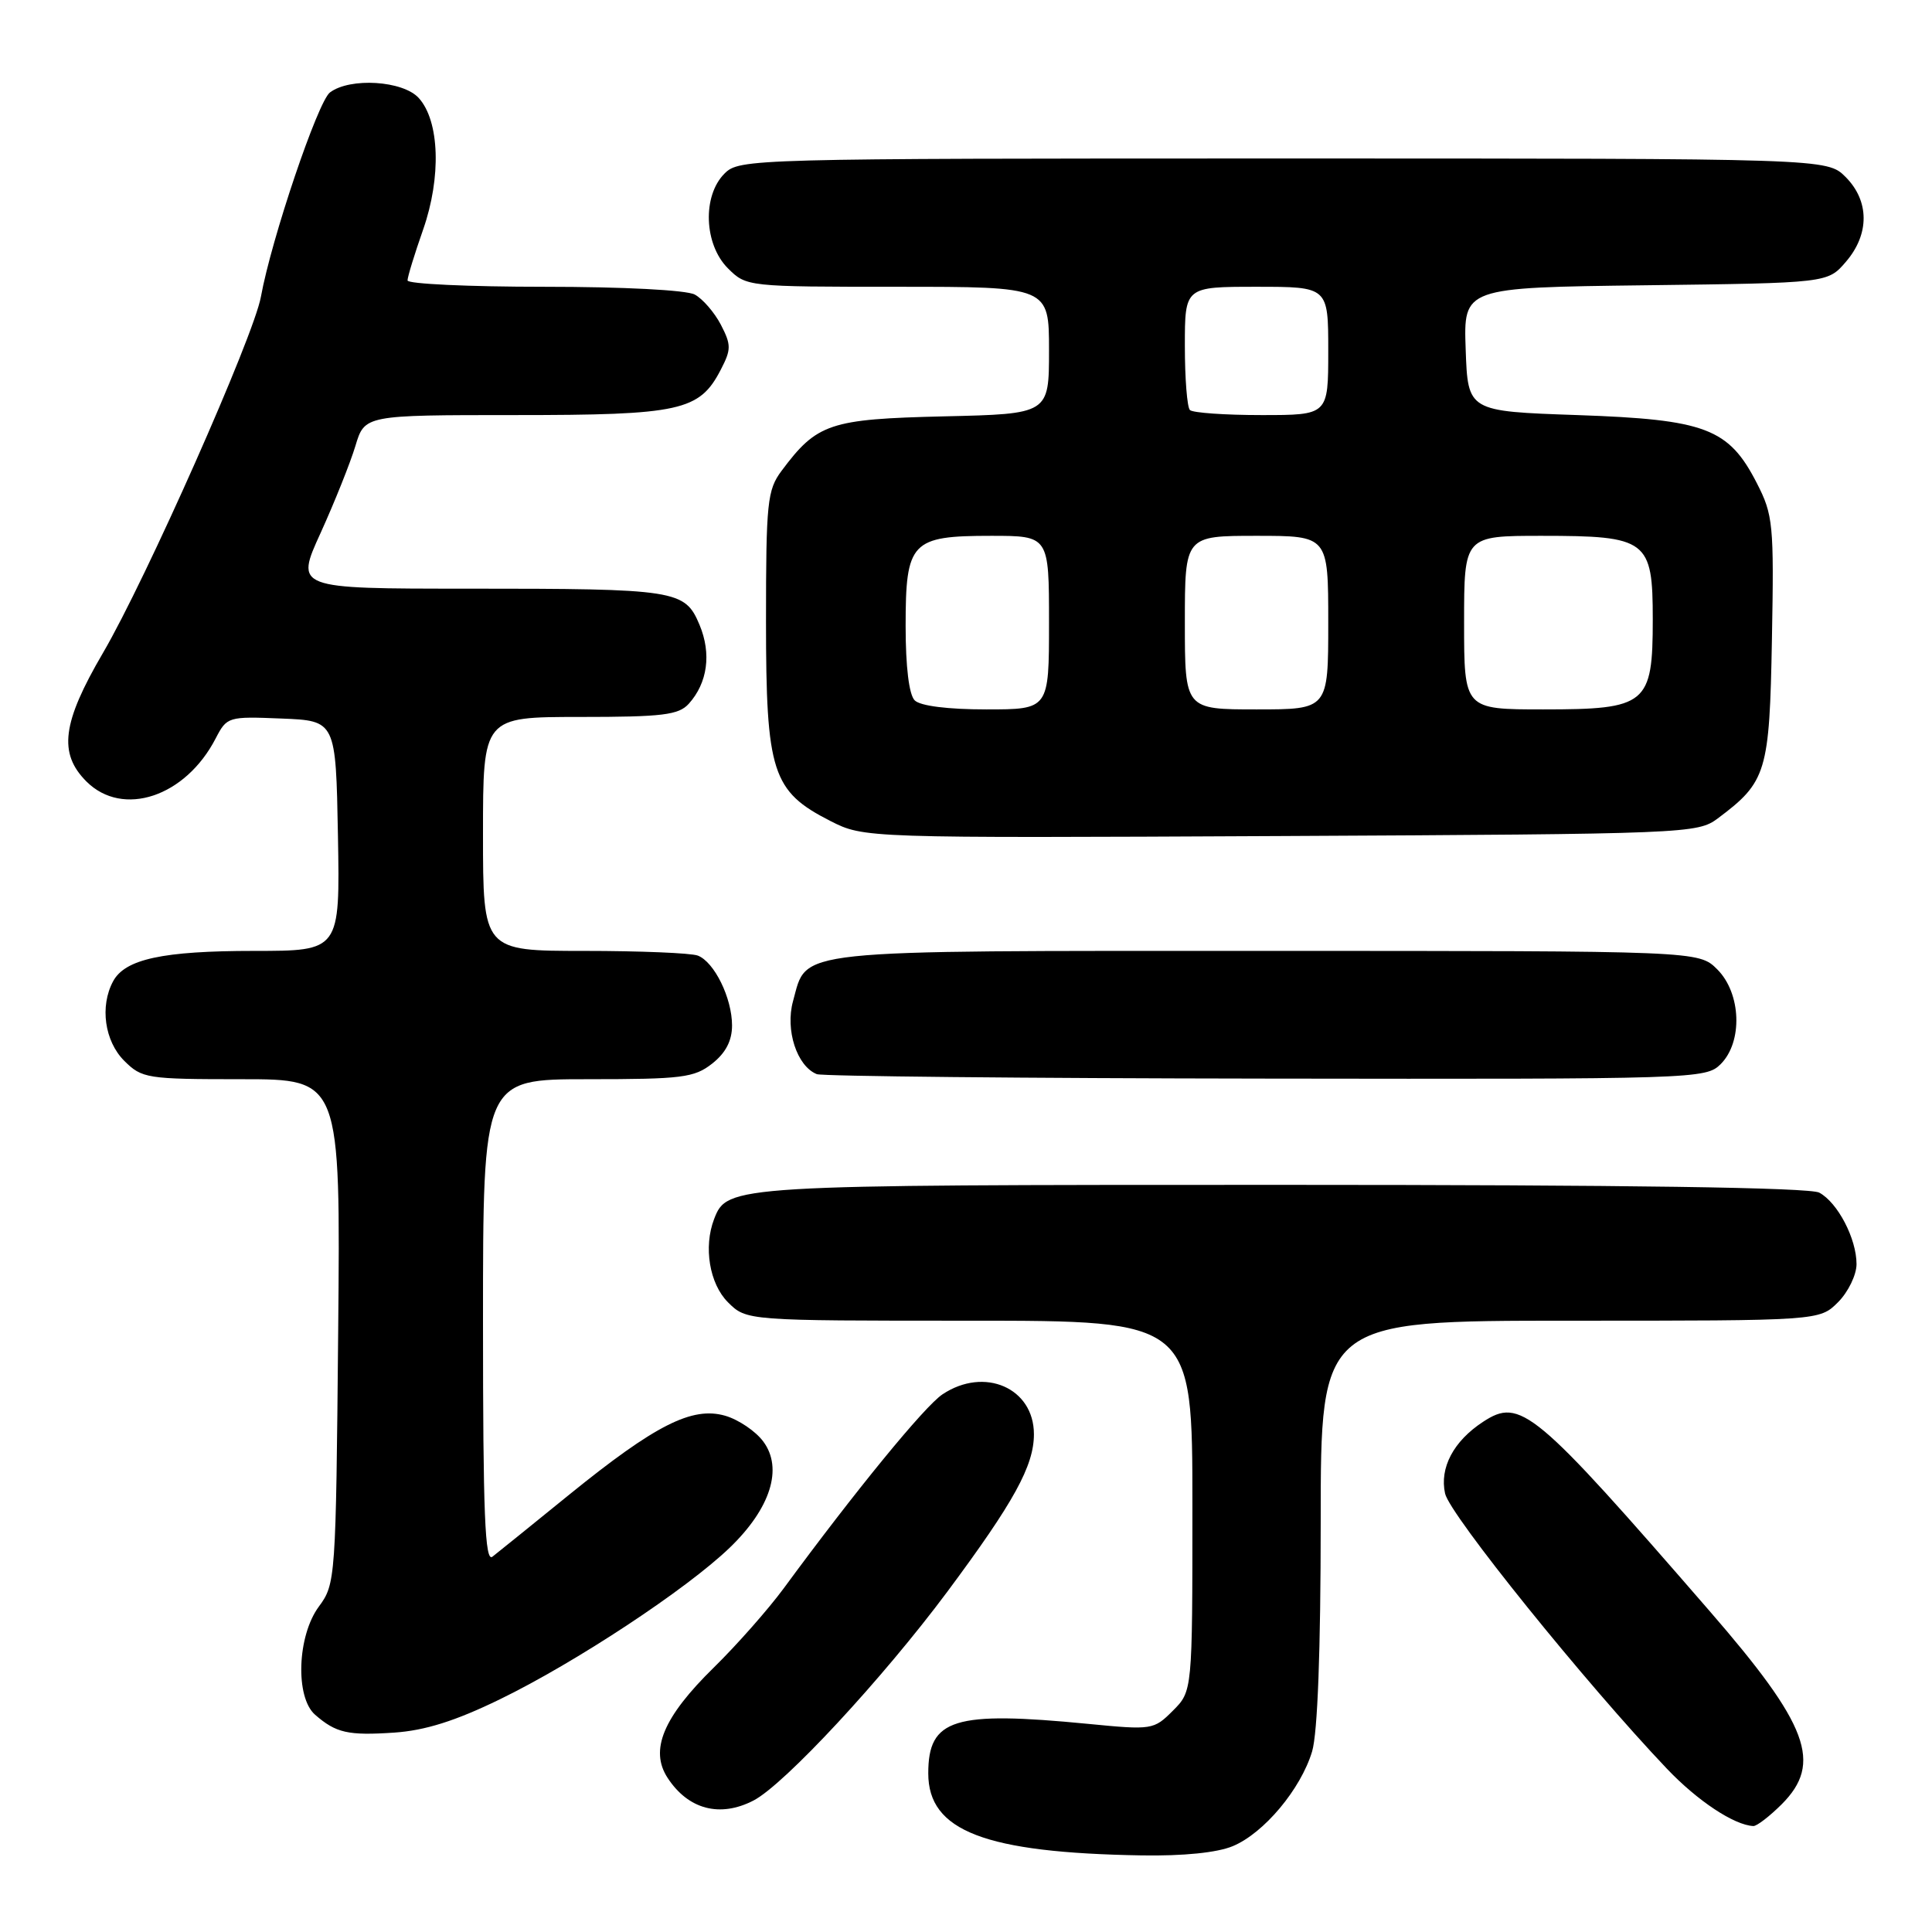 <?xml version="1.0" encoding="UTF-8" standalone="no"?>
<!DOCTYPE svg PUBLIC "-//W3C//DTD SVG 1.1//EN" "http://www.w3.org/Graphics/SVG/1.1/DTD/svg11.dtd" >
<svg xmlns="http://www.w3.org/2000/svg" xmlns:xlink="http://www.w3.org/1999/xlink" version="1.1" viewBox="0 0 256 256">
 <g >
 <path fill="currentColor"
d=" M 163.36 244.62 C 167.48 242.90 172.36 237.07 173.86 232.08 C 174.59 229.64 175.00 218.70 175.00 201.63 C 175.00 175.00 175.00 175.00 208.05 175.00 C 241.09 175.00 241.09 175.00 243.55 172.55 C 244.90 171.20 246.00 168.92 246.00 167.50 C 246.00 164.13 243.50 159.34 241.06 158.03 C 239.79 157.35 215.51 157.00 170.02 157.00 C 96.85 157.00 96.35 157.03 94.62 161.54 C 93.20 165.24 94.01 170.10 96.45 172.55 C 98.91 175.00 98.91 175.00 128.45 175.00 C 158.00 175.00 158.00 175.00 158.00 199.55 C 158.00 224.09 158.00 224.09 155.41 226.68 C 152.88 229.21 152.66 229.25 144.16 228.42 C 126.38 226.69 123.00 227.74 123.00 234.98 C 123.00 242.62 130.49 245.50 151.28 245.85 C 156.80 245.94 161.29 245.49 163.36 244.62 Z  M 236.08 239.08 C 241.53 233.62 239.65 228.59 226.53 213.47 C 203.26 186.65 201.46 185.16 196.51 188.40 C 192.60 190.96 190.73 194.49 191.48 197.90 C 192.09 200.70 210.13 223.07 220.87 234.36 C 224.93 238.63 229.78 241.84 232.33 241.96 C 232.78 241.98 234.47 240.68 236.08 239.08 Z  M 99.84 238.58 C 103.91 236.48 116.95 222.43 125.54 210.89 C 134.36 199.02 137.00 194.23 137.00 190.04 C 137.00 183.91 130.44 181.05 124.88 184.76 C 122.51 186.34 113.32 197.57 103.82 210.50 C 101.79 213.25 97.64 217.96 94.58 220.96 C 87.87 227.54 86.05 231.90 88.47 235.59 C 91.20 239.77 95.41 240.87 99.84 238.58 Z  M 66.23 225.17 C 76.25 220.30 90.97 210.59 96.70 205.07 C 102.11 199.86 103.78 194.56 101.14 191.01 C 100.13 189.64 97.85 188.10 96.08 187.59 C 91.71 186.34 86.84 188.80 75.45 198.03 C 70.53 202.03 65.94 205.73 65.25 206.27 C 64.26 207.05 64.00 200.67 64.00 175.12 C 64.00 143.00 64.00 143.00 77.87 143.00 C 90.38 143.00 91.99 142.80 94.37 140.93 C 96.16 139.52 97.00 137.90 97.00 135.88 C 97.00 132.25 94.65 127.46 92.46 126.62 C 91.56 126.28 84.80 126.00 77.42 126.00 C 64.00 126.00 64.00 126.00 64.00 110.50 C 64.00 95.00 64.00 95.00 76.85 95.00 C 87.81 95.00 89.92 94.74 91.27 93.25 C 93.76 90.48 94.29 86.62 92.69 82.79 C 90.75 78.17 89.68 78.00 61.93 78.00 C 39.11 78.00 39.11 78.00 42.49 70.60 C 44.34 66.52 46.41 61.35 47.09 59.10 C 48.32 55.00 48.32 55.00 68.21 55.00 C 90.19 55.00 92.68 54.45 95.51 48.98 C 96.90 46.30 96.90 45.70 95.52 43.03 C 94.67 41.40 93.11 39.60 92.06 39.03 C 90.94 38.43 82.54 38.00 72.07 38.00 C 62.13 38.00 54.00 37.62 54.00 37.16 C 54.00 36.69 54.93 33.66 56.07 30.41 C 58.49 23.48 58.25 16.04 55.49 12.99 C 53.40 10.68 46.39 10.24 43.72 12.25 C 42.11 13.47 35.96 31.67 34.57 39.33 C 33.62 44.58 19.32 76.83 13.63 86.54 C 8.23 95.77 7.72 99.81 11.45 103.55 C 16.27 108.36 24.58 105.59 28.58 97.84 C 30.07 94.97 30.23 94.92 37.30 95.21 C 44.50 95.50 44.50 95.50 44.78 110.75 C 45.05 126.00 45.05 126.00 33.68 126.00 C 21.57 126.00 16.56 127.08 14.98 130.04 C 13.21 133.34 13.86 137.95 16.45 140.55 C 18.81 142.90 19.43 143.00 32.02 143.00 C 45.12 143.00 45.12 143.00 44.81 176.42 C 44.51 209.27 44.46 209.89 42.25 212.88 C 39.38 216.76 39.10 224.90 41.75 227.21 C 44.52 229.63 46.12 229.99 52.23 229.58 C 56.32 229.30 60.31 228.05 66.23 225.17 Z  M 228.00 141.00 C 230.95 138.05 230.72 131.62 227.55 128.45 C 225.09 126.00 225.09 126.00 167.77 126.00 C 104.12 126.00 107.01 125.69 105.08 132.66 C 104.03 136.48 105.59 141.27 108.23 142.33 C 108.93 142.61 135.71 142.88 167.75 142.92 C 224.72 143.00 226.04 142.96 228.00 141.00 Z  M 227.62 108.44 C 234.09 103.60 234.47 102.33 234.79 84.68 C 235.07 69.47 234.95 68.23 232.79 64.02 C 229.06 56.74 226.01 55.59 209.00 55.00 C 194.50 54.50 194.50 54.50 194.21 46.30 C 193.92 38.10 193.92 38.10 218.05 37.80 C 242.18 37.50 242.18 37.50 244.59 34.69 C 247.74 31.03 247.72 26.63 244.55 23.45 C 242.09 21.00 242.09 21.00 170.05 21.00 C 99.33 21.00 97.96 21.04 96.00 23.00 C 93.05 25.95 93.28 32.38 96.45 35.55 C 98.90 37.99 99.01 38.00 118.95 38.00 C 139.00 38.00 139.00 38.00 139.00 46.42 C 139.00 54.85 139.00 54.85 125.07 55.17 C 109.93 55.53 108.26 56.09 103.56 62.39 C 101.67 64.93 101.50 66.54 101.50 82.33 C 101.50 102.35 102.31 104.85 110.02 108.78 C 114.50 111.05 114.50 111.05 169.68 110.78 C 223.63 110.51 224.92 110.45 227.62 108.44 Z  M 121.20 92.80 C 120.45 92.05 120.00 88.35 120.00 82.95 C 120.00 71.77 120.73 71.00 131.33 71.00 C 139.00 71.00 139.00 71.00 139.00 82.50 C 139.00 94.00 139.00 94.00 130.70 94.00 C 125.58 94.00 121.94 93.54 121.20 92.80 Z  M 157.00 82.50 C 157.00 71.00 157.00 71.00 166.50 71.00 C 176.00 71.00 176.00 71.00 176.00 82.50 C 176.00 94.00 176.00 94.00 166.50 94.00 C 157.00 94.00 157.00 94.00 157.00 82.50 Z  M 194.00 82.50 C 194.00 71.00 194.00 71.00 204.28 71.00 C 218.28 71.00 219.00 71.54 219.00 82.06 C 219.00 93.35 218.21 94.00 204.50 94.00 C 194.00 94.00 194.00 94.00 194.00 82.50 Z  M 157.67 54.33 C 157.30 53.97 157.00 50.14 157.00 45.83 C 157.00 38.00 157.00 38.00 166.50 38.00 C 176.00 38.00 176.00 38.00 176.00 46.50 C 176.00 55.00 176.00 55.00 167.17 55.00 C 162.31 55.00 158.03 54.70 157.67 54.33 Z "/>
</g>
</svg>